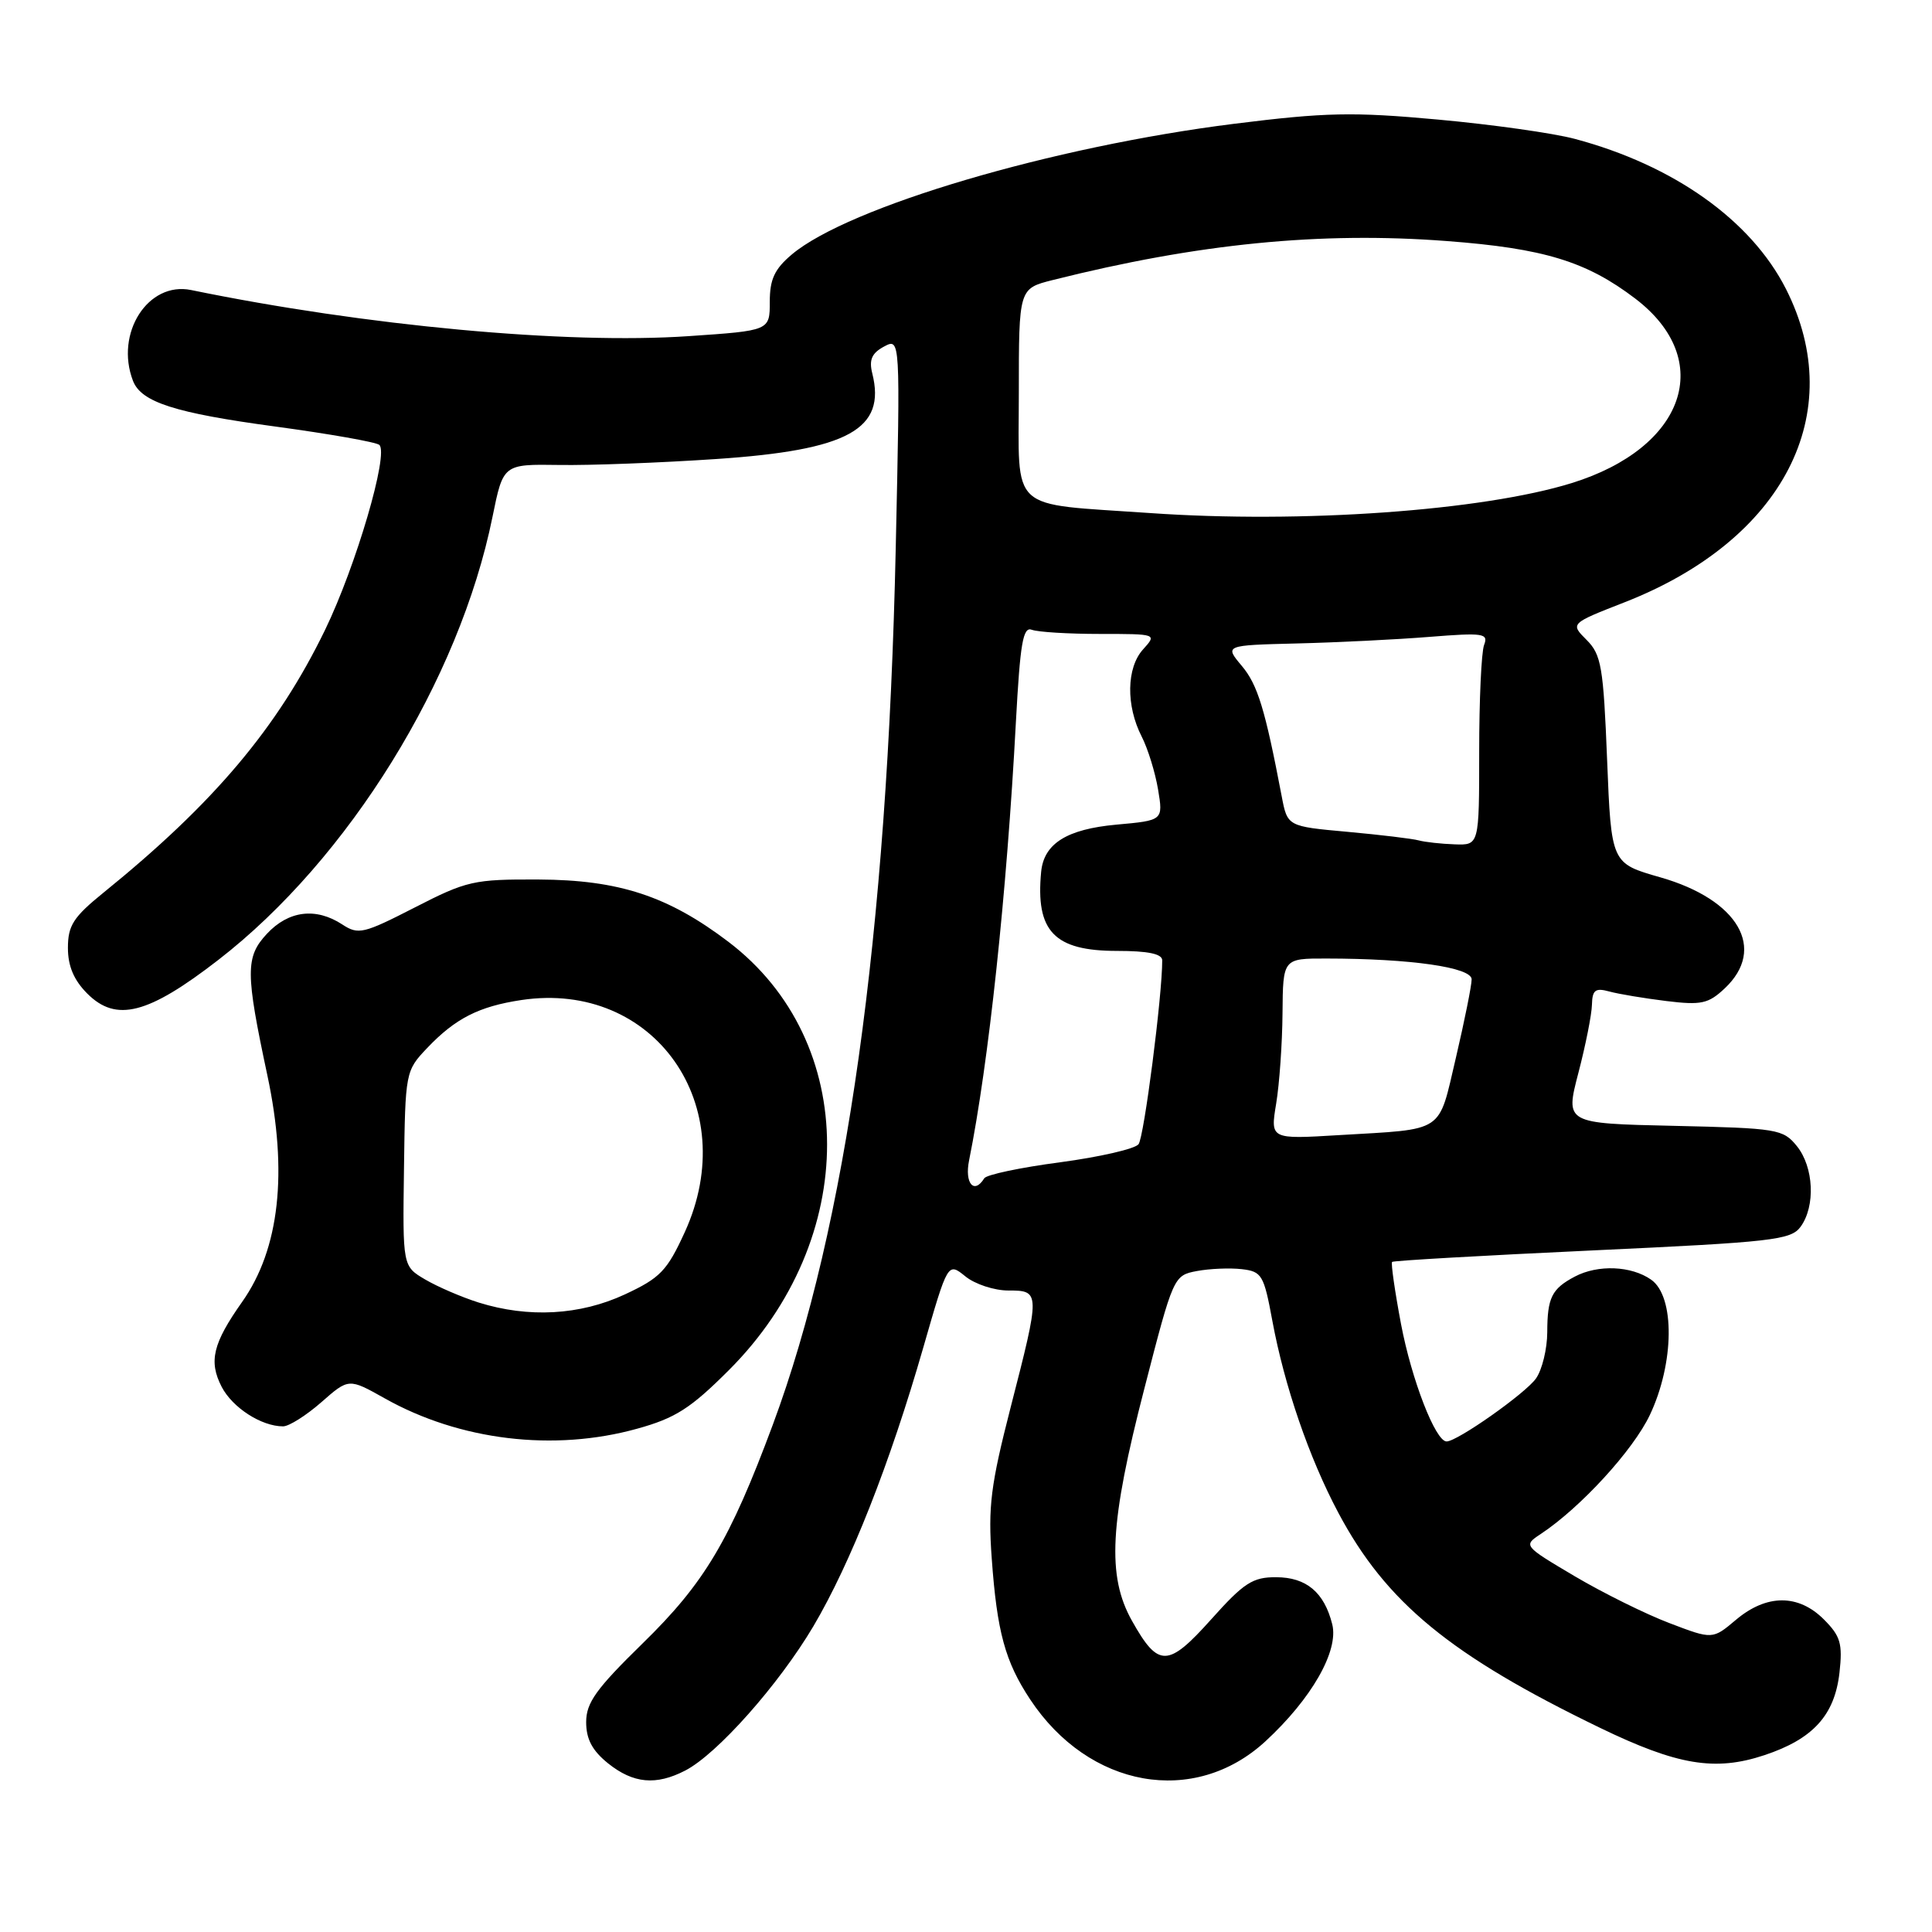 <?xml version="1.0" encoding="UTF-8" standalone="no"?>
<!DOCTYPE svg PUBLIC "-//W3C//DTD SVG 1.1//EN" "http://www.w3.org/Graphics/SVG/1.1/DTD/svg11.dtd" >
<svg xmlns="http://www.w3.org/2000/svg" xmlns:xlink="http://www.w3.org/1999/xlink" version="1.1" viewBox="0 0 256 256">
 <g >
 <path fill="currentColor"
d=" M 90.81 234.60 C 95.04 232.41 103.20 223.21 107.77 215.50 C 112.71 207.14 117.92 193.93 122.35 178.52 C 125.59 167.25 125.59 167.25 127.91 169.12 C 129.18 170.16 131.75 171.00 133.61 171.00 C 137.85 171.00 137.86 171.14 133.91 186.50 C 131.27 196.79 130.91 199.64 131.41 206.50 C 132.11 216.23 133.18 220.16 136.50 225.18 C 144.28 236.94 158.24 239.43 167.68 230.73 C 173.79 225.09 177.41 218.76 176.53 215.23 C 175.47 210.99 173.10 209.00 169.10 208.99 C 165.99 208.97 164.82 209.73 160.50 214.56 C 154.76 220.97 153.49 221.00 150.00 214.78 C 146.65 208.83 147.02 201.82 151.65 183.93 C 155.47 169.11 155.52 169.00 158.59 168.42 C 160.29 168.10 162.97 167.99 164.54 168.17 C 167.20 168.48 167.47 168.93 168.59 175.00 C 170.19 183.63 173.46 193.16 177.32 200.42 C 183.65 212.34 192.18 219.35 212.02 228.95 C 222.27 233.91 227.26 234.74 233.79 232.57 C 240.24 230.43 243.10 227.28 243.74 221.64 C 244.17 217.78 243.88 216.79 241.67 214.58 C 238.29 211.20 234.08 211.22 230.04 214.62 C 226.92 217.25 226.92 217.25 221.21 215.07 C 218.07 213.88 212.42 211.08 208.66 208.86 C 201.84 204.82 201.83 204.80 204.16 203.26 C 209.45 199.75 216.38 192.19 218.61 187.50 C 221.87 180.62 221.96 171.78 218.78 169.56 C 216.15 167.72 211.74 167.54 208.68 169.15 C 205.61 170.77 205.03 171.94 205.02 176.53 C 205.01 178.74 204.34 181.50 203.53 182.65 C 202.15 184.62 193.10 191.00 191.68 191.00 C 190.21 191.00 187.04 182.82 185.64 175.43 C 184.82 171.08 184.29 167.38 184.46 167.21 C 184.63 167.04 196.56 166.36 210.97 165.69 C 234.91 164.58 237.30 164.31 238.59 162.55 C 240.58 159.82 240.34 154.64 238.09 151.86 C 236.27 149.61 235.52 149.49 221.79 149.18 C 207.40 148.86 207.40 148.86 209.14 142.18 C 210.10 138.51 210.91 134.44 210.94 133.13 C 210.99 131.17 211.39 130.87 213.25 131.38 C 214.49 131.72 217.88 132.28 220.78 132.64 C 225.43 133.21 226.37 133.00 228.53 130.97 C 234.12 125.72 230.35 119.21 220.00 116.25 C 213.50 114.40 213.50 114.40 212.95 100.68 C 212.46 88.34 212.18 86.74 210.23 84.79 C 208.06 82.62 208.06 82.62 215.28 79.80 C 236.34 71.56 244.99 54.76 236.65 38.29 C 232.03 29.18 221.77 21.89 208.66 18.40 C 205.82 17.64 197.65 16.49 190.50 15.84 C 179.24 14.81 175.63 14.89 163.55 16.40 C 139.44 19.42 112.44 27.40 104.93 33.71 C 102.63 35.65 102.00 37.00 102.00 39.99 C 102.00 43.81 102.00 43.81 91.25 44.54 C 75.07 45.65 48.43 43.18 25.32 38.43 C 19.62 37.26 15.20 44.15 17.62 50.46 C 18.71 53.29 23.16 54.72 36.50 56.52 C 43.65 57.49 49.84 58.58 50.26 58.95 C 51.55 60.08 47.18 74.98 43.08 83.45 C 36.77 96.45 28.35 106.43 13.69 118.30 C 9.72 121.52 9.00 122.64 9.00 125.60 C 9.00 128.02 9.79 129.88 11.57 131.66 C 15.40 135.49 19.62 134.40 28.92 127.20 C 46.19 113.84 60.88 90.10 65.26 68.48 C 66.68 61.50 66.68 61.50 74.09 61.61 C 78.16 61.68 87.55 61.32 94.95 60.82 C 112.42 59.64 117.44 56.88 115.58 49.47 C 115.13 47.67 115.52 46.79 117.14 45.92 C 119.30 44.77 119.30 44.77 118.69 72.63 C 117.57 123.90 112.15 162.54 102.41 188.76 C 96.69 204.15 93.35 209.76 85.13 217.78 C 78.99 223.78 77.67 225.62 77.67 228.19 C 77.67 230.45 78.48 231.97 80.58 233.66 C 83.92 236.33 86.93 236.61 90.81 234.60 Z  M 84.43 189.31 C 89.49 187.91 91.51 186.62 96.57 181.56 C 113.96 164.20 113.93 138.00 96.50 124.78 C 88.52 118.73 82.02 116.59 71.38 116.54 C 62.77 116.50 61.85 116.71 54.95 120.25 C 48.16 123.73 47.48 123.89 45.36 122.50 C 41.85 120.20 38.22 120.66 35.35 123.75 C 32.51 126.81 32.52 128.87 35.43 142.50 C 38.17 155.34 37.04 165.49 32.09 172.50 C 28.20 178.01 27.63 180.38 29.37 183.76 C 30.81 186.53 34.64 189.00 37.51 189.00 C 38.29 189.00 40.57 187.56 42.57 185.81 C 46.21 182.61 46.21 182.61 50.98 185.29 C 60.92 190.88 73.40 192.38 84.43 189.31 Z  M 128.41 153.75 C 130.99 140.93 133.40 118.46 134.61 95.70 C 135.18 85.18 135.55 83.00 136.73 83.45 C 137.52 83.75 141.57 84.00 145.74 84.00 C 153.30 84.00 153.31 84.00 151.46 86.05 C 149.26 88.48 149.18 93.50 151.28 97.60 C 152.10 99.20 153.07 102.35 153.45 104.61 C 154.13 108.71 154.13 108.71 147.92 109.27 C 141.37 109.87 138.33 111.77 137.96 115.50 C 137.20 123.40 139.68 126.00 148.00 126.00 C 152.13 126.00 154.00 126.39 154.00 127.25 C 154.01 131.90 151.59 150.71 150.86 151.62 C 150.37 152.24 145.69 153.31 140.46 154.01 C 135.23 154.70 130.71 155.65 130.42 156.13 C 129.07 158.31 127.79 156.80 128.41 153.75 Z  M 169.10 146.23 C 169.53 143.63 169.91 138.24 169.94 134.25 C 170.00 127.00 170.00 127.00 175.75 127.01 C 186.94 127.02 195.00 128.18 195.00 129.77 C 195.00 130.59 194.06 135.25 192.92 140.13 C 190.53 150.27 191.60 149.57 177.41 150.41 C 168.32 150.96 168.32 150.96 169.10 146.23 Z  M 188.00 111.36 C 187.17 111.13 182.92 110.62 178.54 110.22 C 170.59 109.50 170.59 109.50 169.83 105.50 C 167.63 93.96 166.65 90.74 164.55 88.24 C 162.25 85.50 162.25 85.50 171.87 85.26 C 177.17 85.13 185.06 84.74 189.40 84.39 C 196.57 83.82 197.24 83.92 196.65 85.46 C 196.29 86.40 196.00 92.75 196.00 99.58 C 196.00 112.00 196.00 112.00 192.75 111.88 C 190.96 111.82 188.82 111.58 188.00 111.36 Z  M 152.36 67.98 C 133.43 66.66 135.00 68.11 135.00 52.04 C 135.00 38.24 135.00 38.24 139.48 37.11 C 158.68 32.28 174.94 30.66 191.70 31.94 C 204.57 32.91 210.22 34.64 216.70 39.58 C 227.34 47.70 223.32 59.34 208.26 64.01 C 196.42 67.68 172.43 69.39 152.36 67.98 Z  M 63.42 172.59 C 61.17 171.88 57.99 170.51 56.34 169.54 C 53.35 167.78 53.35 167.78 53.53 154.85 C 53.70 142.05 53.73 141.89 56.60 138.87 C 60.34 134.94 63.45 133.36 69.08 132.51 C 86.68 129.87 98.40 146.53 90.73 163.28 C 88.39 168.39 87.48 169.34 82.79 171.52 C 76.85 174.28 70.03 174.66 63.42 172.59 Z "/>
</g>
</svg>